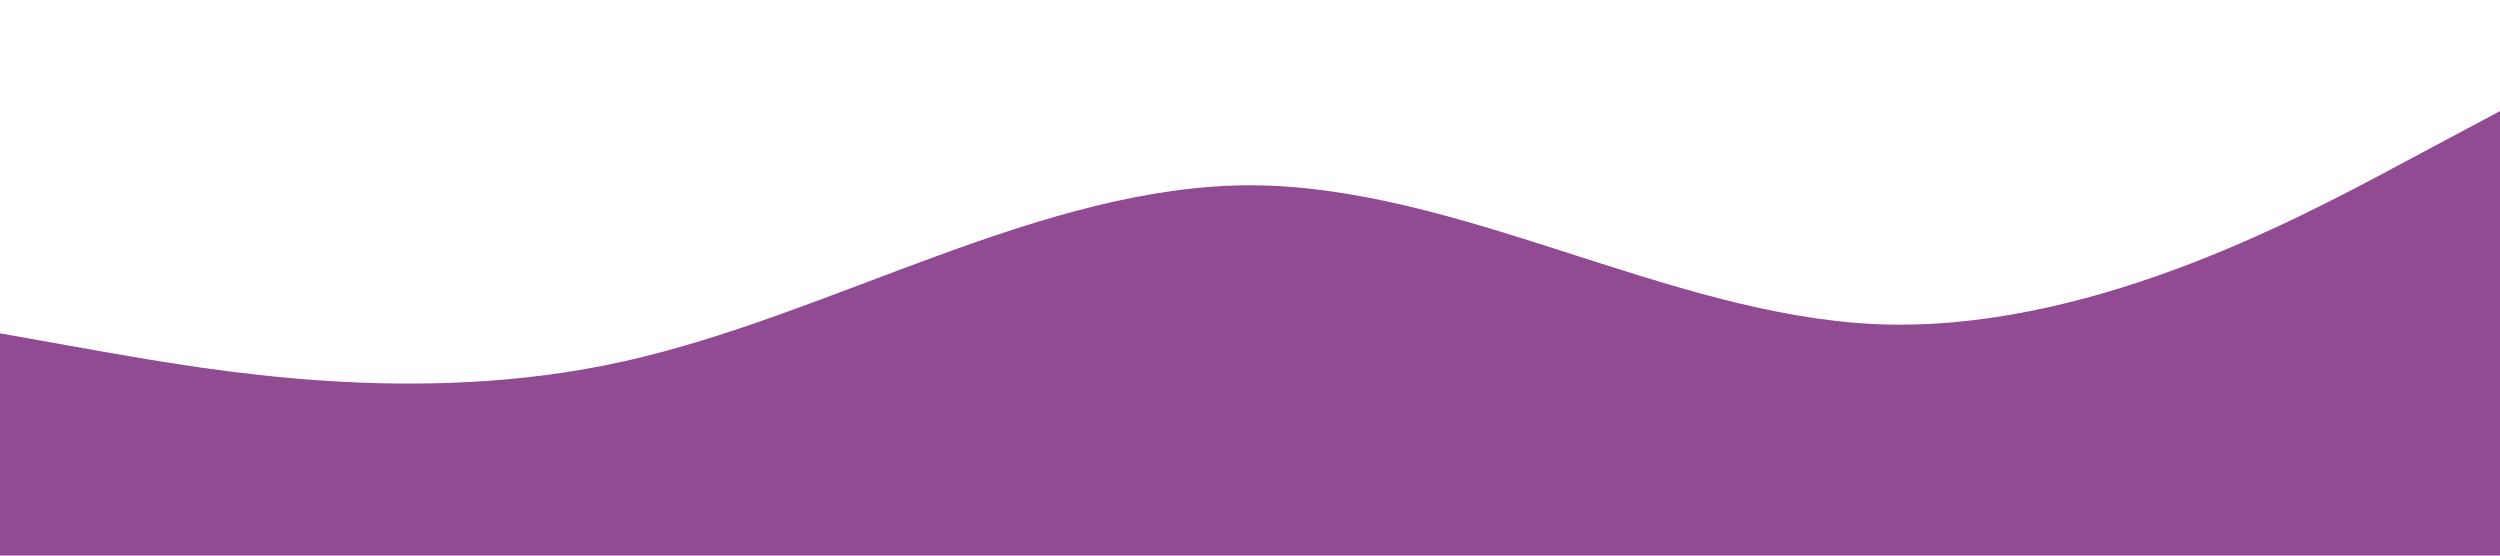 <svg xmlns="http://www.w3.org/2000/svg" viewBox="0 0 1440 320"><path fill="#914B93" fill-opacity="1" d="M0,192L60,202.7C120,213,240,235,360,208C480,181,600,107,720,106.7C840,107,960,181,1080,186.7C1200,192,1320,128,1380,96L1440,64L1440,320L1380,320C1320,320,1200,320,1080,320C960,320,840,320,720,320C600,320,480,320,360,320C240,320,120,320,60,320L0,320Z"></path></svg>